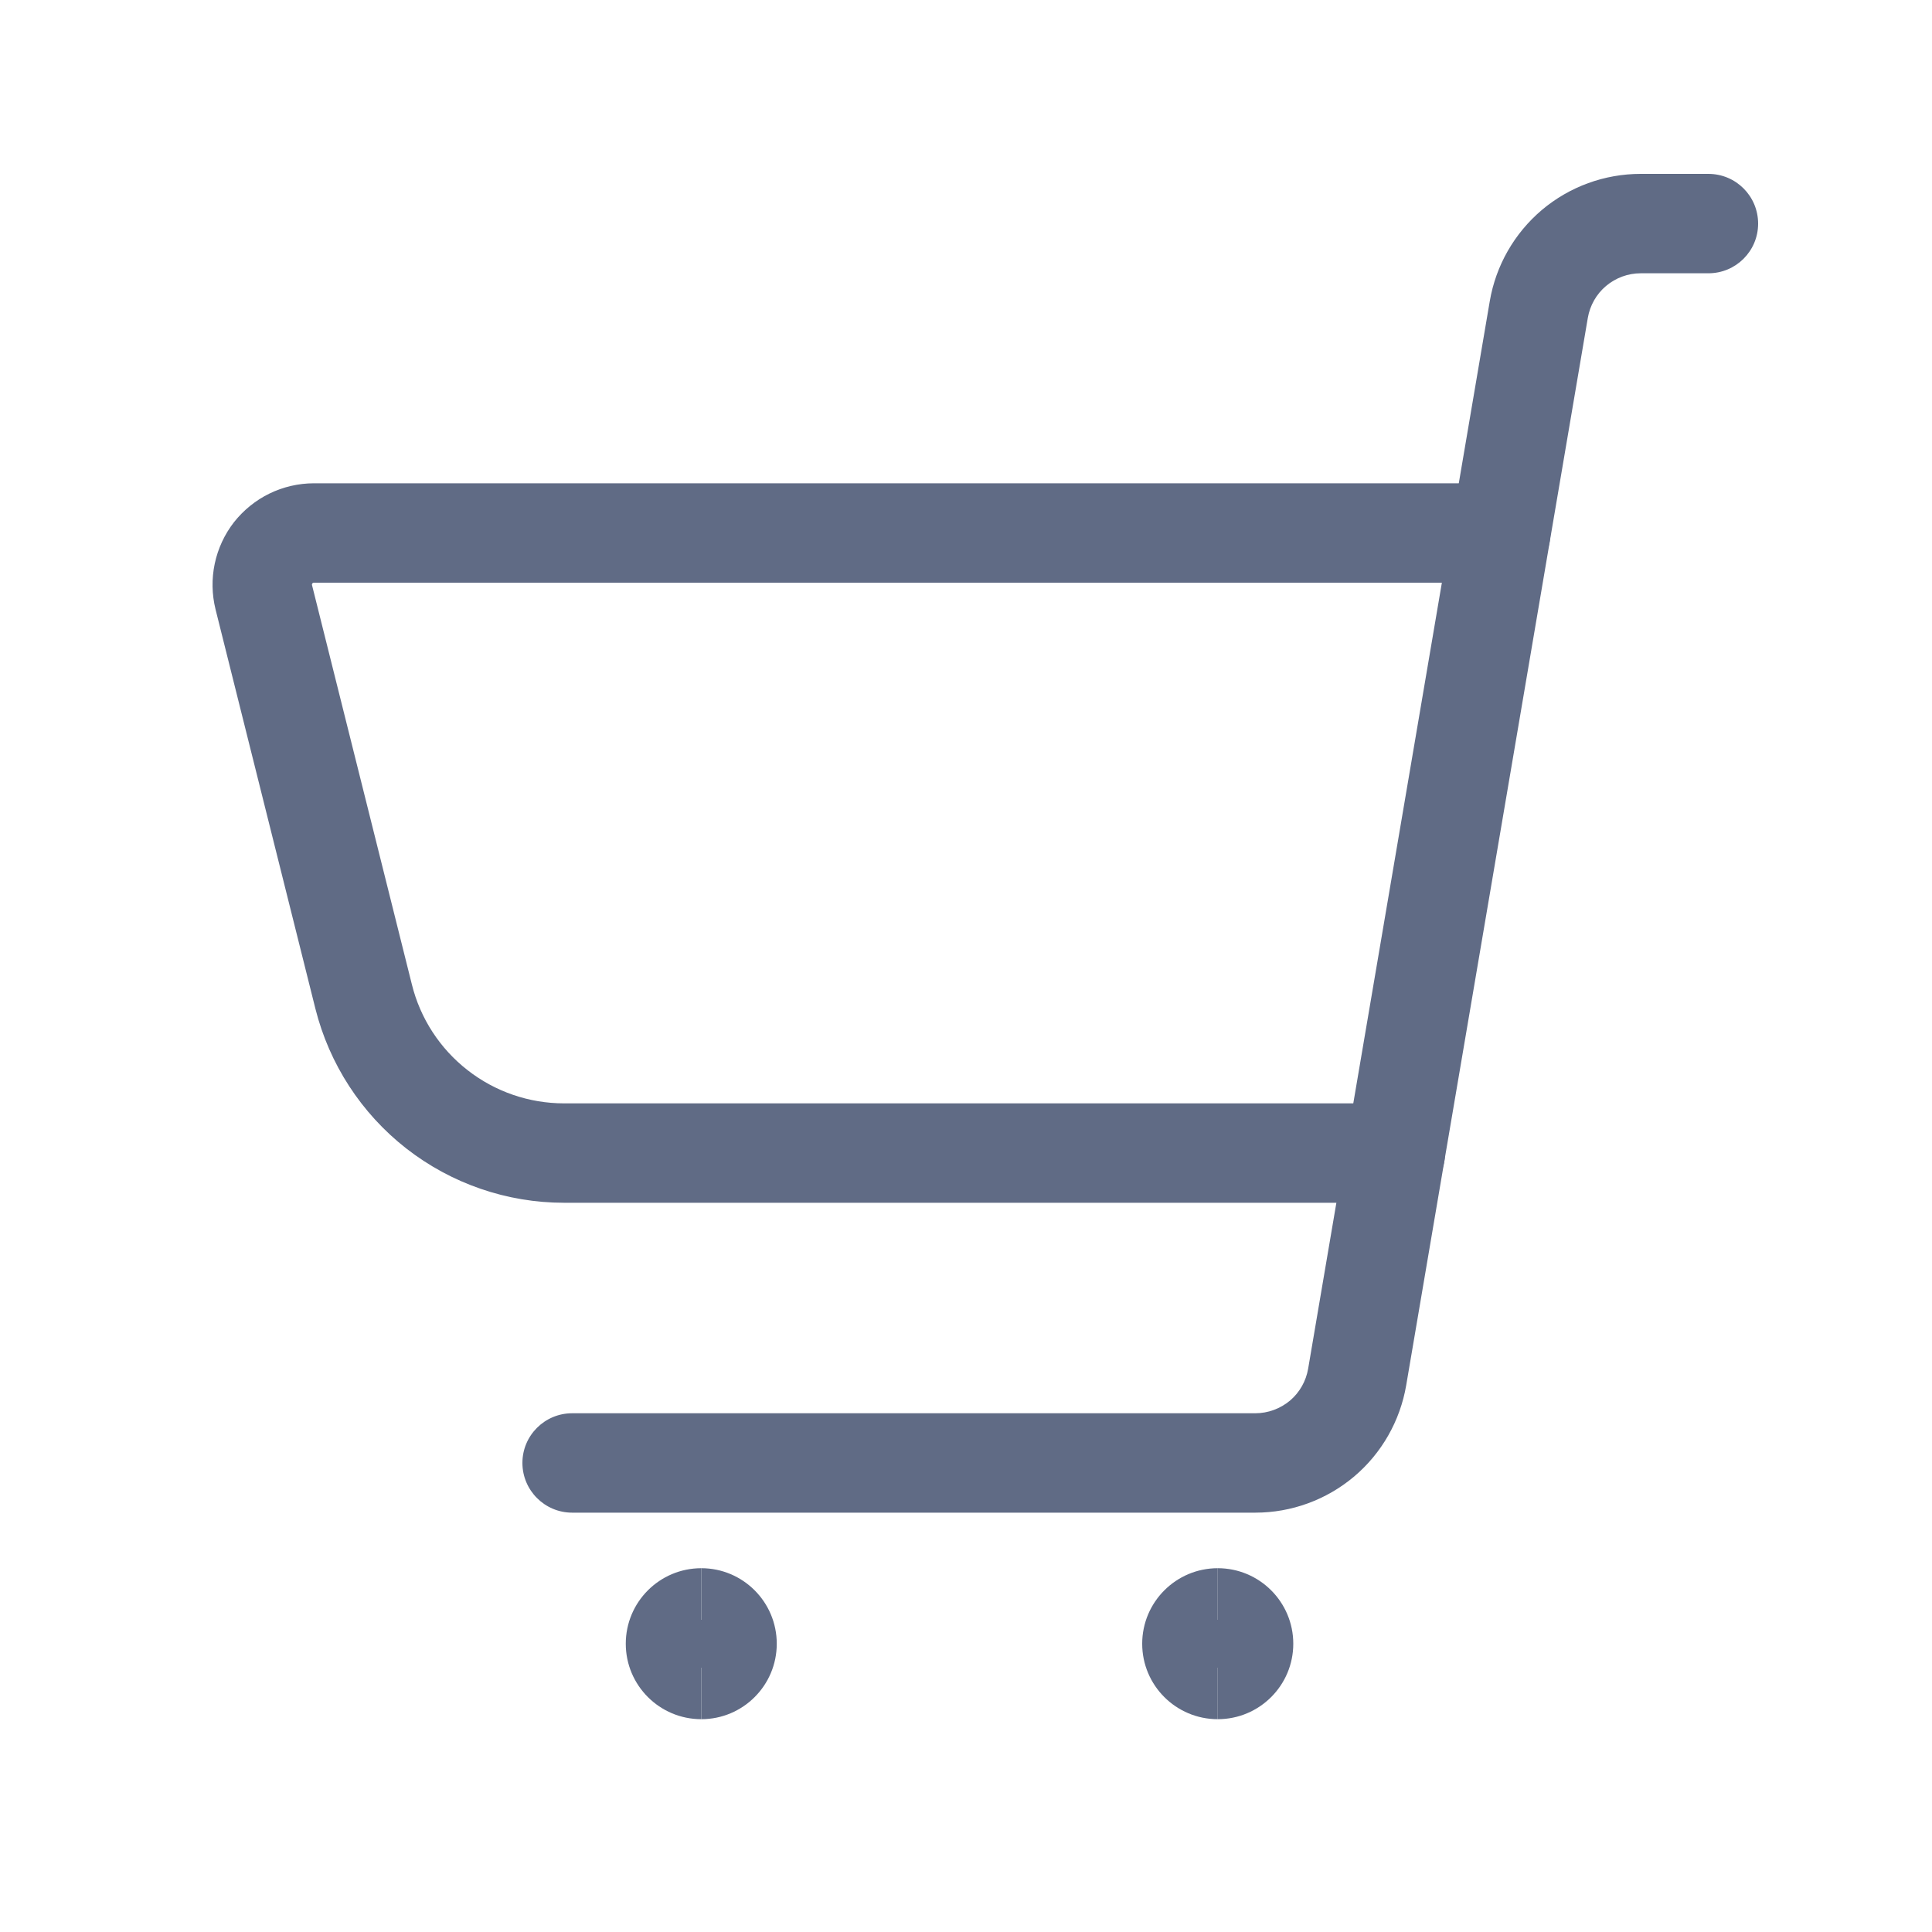 <svg width="20" height="20" viewBox="0 0 20 20" fill="none" xmlns="http://www.w3.org/2000/svg">
<path fill-rule="evenodd" clip-rule="evenodd" d="M16.984 2.829C16.853 2.829 16.726 2.876 16.626 2.96C16.526 3.044 16.459 3.162 16.437 3.291M16.437 3.291L14.557 14.34C14.494 14.709 14.303 15.044 14.018 15.285C13.732 15.526 13.37 15.659 12.995 15.659H5.923C5.639 15.659 5.408 15.428 5.408 15.144C5.408 14.86 5.639 14.63 5.923 14.63H12.995C13.126 14.63 13.253 14.583 13.354 14.499C13.454 14.414 13.52 14.297 13.542 14.168L15.422 3.118C15.485 2.749 15.676 2.415 15.962 2.173C16.248 1.932 16.61 1.8 16.984 1.8H17.685C17.97 1.8 18.2 2.03 18.2 2.315C18.2 2.599 17.97 2.829 17.685 2.829H16.984" fill="#606B85"/>
<path fill-rule="evenodd" clip-rule="evenodd" d="M7.26 17.263C7.396 17.263 7.507 17.152 7.507 17.016C7.507 16.879 7.396 16.768 7.26 16.768V16.234C6.828 16.234 6.478 16.584 6.478 17.016C6.478 17.447 6.828 17.797 7.26 17.797V17.263Z" fill="#606B85"/>
<path fill-rule="evenodd" clip-rule="evenodd" d="M7.26 16.234C7.691 16.234 8.041 16.584 8.041 17.016C8.041 17.447 7.691 17.797 7.26 17.797V17.263C7.123 17.263 7.012 17.152 7.012 17.016C7.012 16.879 7.123 16.768 7.26 16.768V16.234Z" fill="#606B85"/>
<path fill-rule="evenodd" clip-rule="evenodd" d="M12.606 17.263C12.743 17.263 12.854 17.152 12.854 17.016C12.854 16.879 12.743 16.768 12.606 16.768V16.234C12.175 16.234 11.824 16.584 11.824 17.016C11.824 17.447 12.174 17.797 12.606 17.797V17.263Z" fill="#606B85"/>
<path fill-rule="evenodd" clip-rule="evenodd" d="M12.606 16.234C13.038 16.234 13.388 16.584 13.388 17.016C13.388 17.447 13.038 17.797 12.606 17.797V17.263C12.47 17.263 12.359 17.152 12.359 17.016C12.359 16.879 12.47 16.768 12.606 16.768V16.234Z" fill="#606B85"/>
<path fill-rule="evenodd" clip-rule="evenodd" d="M3.249 6.032C3.247 6.032 3.243 6.033 3.24 6.034C3.238 6.036 3.235 6.038 3.233 6.04C3.232 6.042 3.23 6.045 3.23 6.048C3.229 6.051 3.229 6.054 3.23 6.057L4.264 10.192C4.351 10.543 4.554 10.855 4.84 11.078C5.125 11.301 5.477 11.422 5.839 11.422C5.839 11.422 5.839 11.422 5.839 11.422H14.444C14.728 11.422 14.959 11.652 14.959 11.936C14.959 12.221 14.728 12.451 14.444 12.451H5.839C5.247 12.451 4.673 12.253 4.206 11.889C3.74 11.525 3.409 11.015 3.265 10.442L2.231 6.307C2.231 6.307 2.231 6.307 2.231 6.307C2.193 6.152 2.19 5.991 2.223 5.835C2.256 5.679 2.324 5.532 2.422 5.406C2.521 5.281 2.646 5.179 2.79 5.109C2.932 5.04 3.09 5.003 3.25 5.003C3.25 5.003 3.25 5.003 3.25 5.003H15.535C15.819 5.003 16.05 5.233 16.05 5.518C16.05 5.802 15.819 6.032 15.535 6.032H3.249Z" fill="#606B85"/>
</svg>
